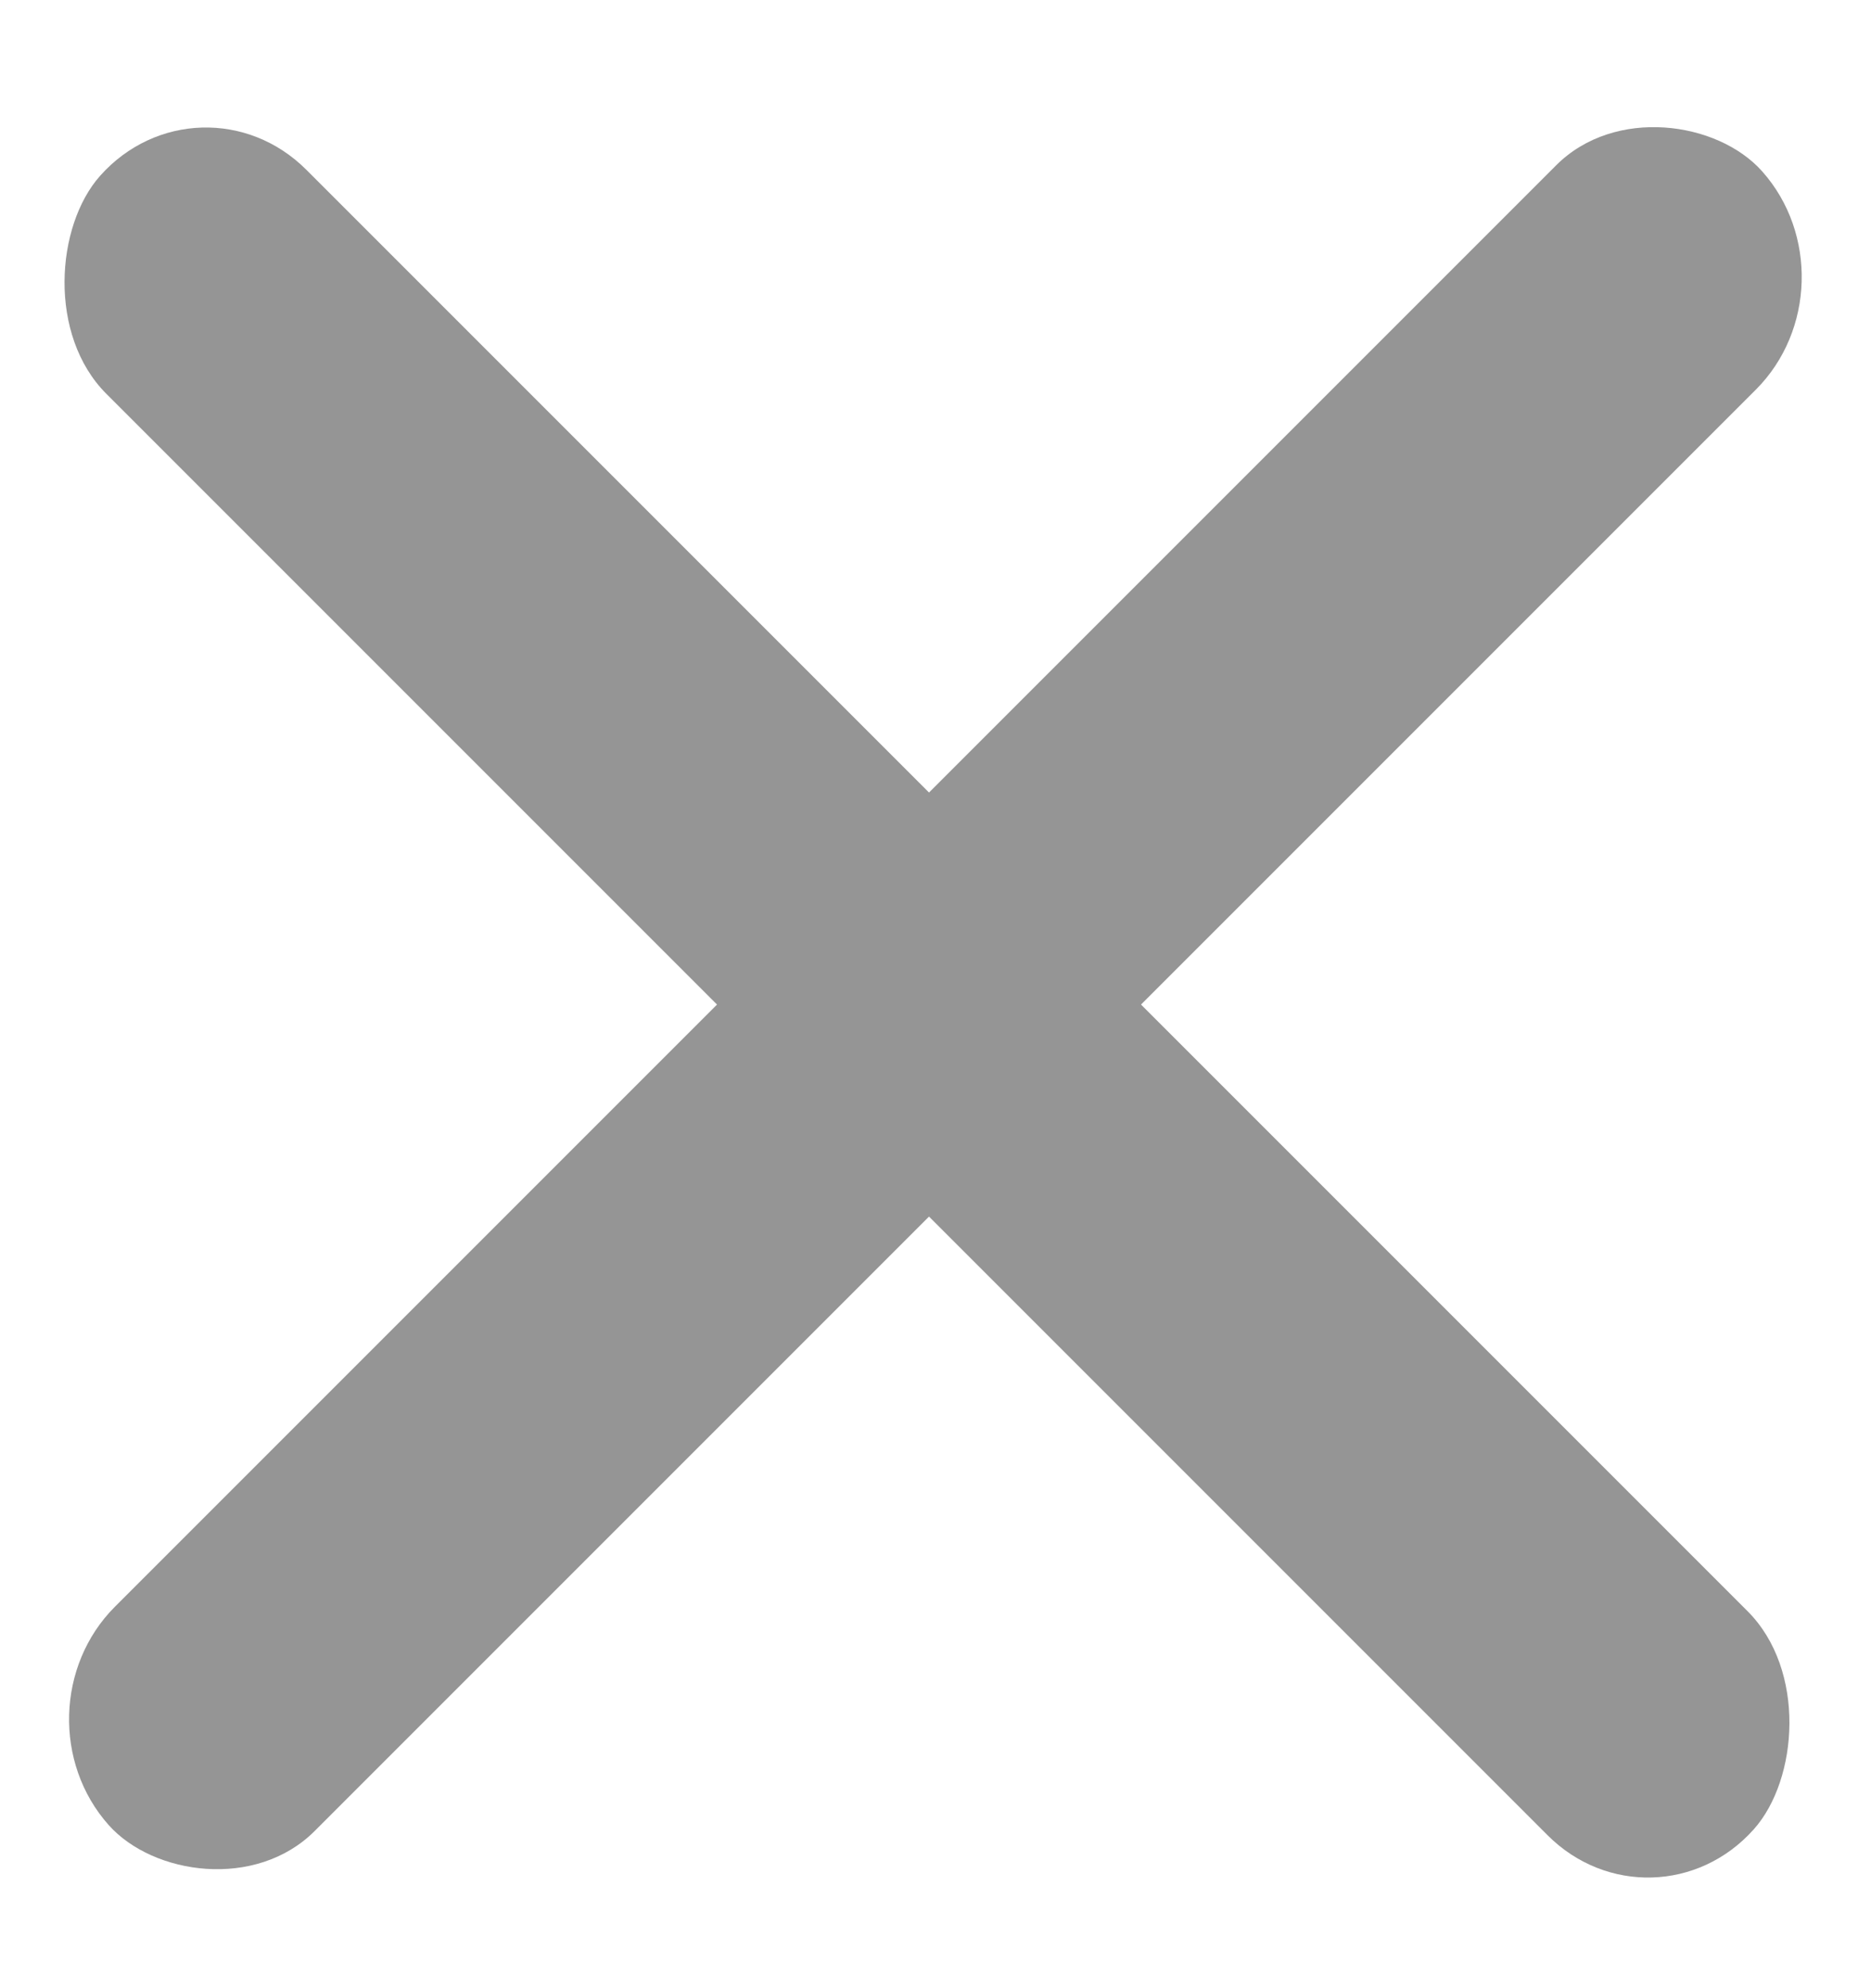 <svg width="16" height="17" viewBox="0 0 16 17" fill="none" xmlns="http://www.w3.org/2000/svg">
<rect width="20" height="2.568" rx="1.284" transform="matrix(-0.707 -0.707 0.666 -0.746 14.142 16.6)" fill="#959595"/>
<rect width="20" height="2.568" rx="1.284" transform="matrix(-0.707 0.707 -0.665 -0.747 15.923 2.424)" fill="#959595"/>
</svg>
